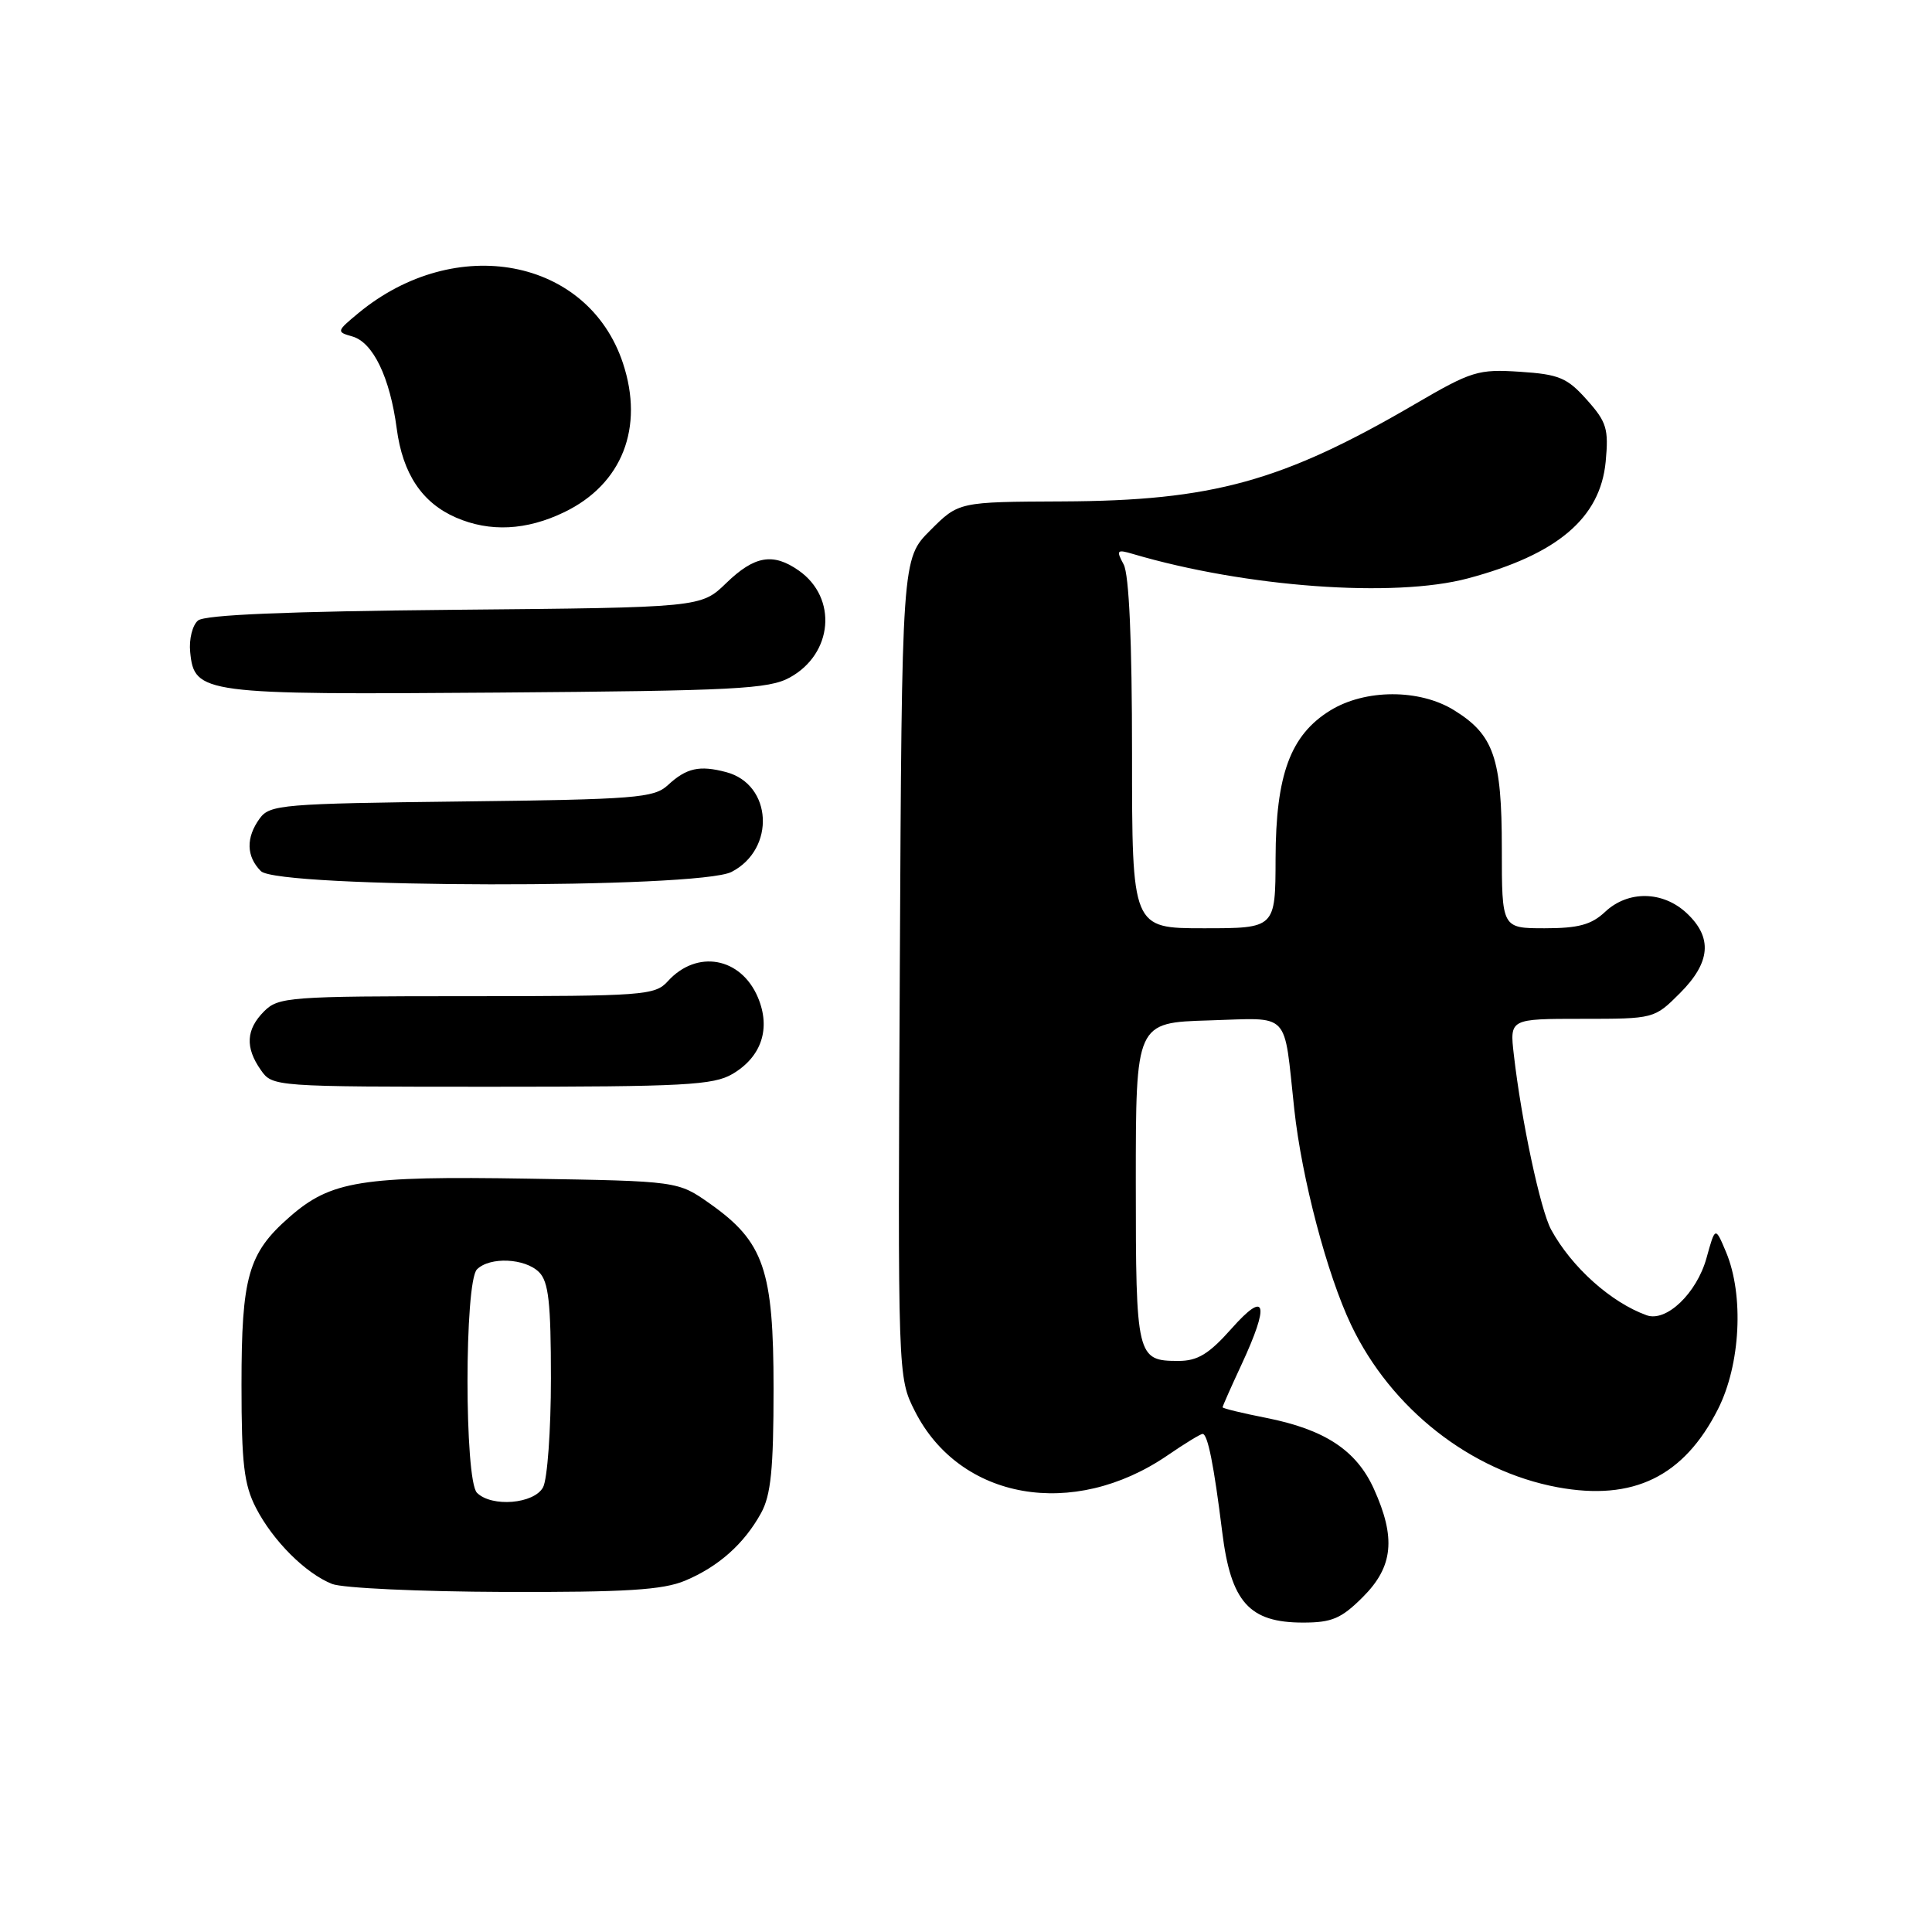 <?xml version="1.0" encoding="UTF-8" standalone="no"?>
<!DOCTYPE svg PUBLIC "-//W3C//DTD SVG 1.1//EN" "http://www.w3.org/Graphics/SVG/1.1/DTD/svg11.dtd" >
<svg xmlns="http://www.w3.org/2000/svg" xmlns:xlink="http://www.w3.org/1999/xlink" version="1.1" viewBox="0 0 256 256">
 <g >
 <path fill="currentColor"
d=" M 180.60 211.60 C 184.61 207.59 184.99 203.78 182.04 197.27 C 179.72 192.16 175.53 189.41 167.75 187.87 C 164.59 187.25 162.00 186.62 162.00 186.47 C 162.00 186.32 163.12 183.79 164.49 180.85 C 168.28 172.70 167.78 170.86 163.19 176.04 C 160.19 179.42 158.69 180.33 156.15 180.33 C 150.62 180.33 150.50 179.84 150.50 156.70 C 150.50 135.50 150.50 135.50 160.20 135.21 C 171.15 134.89 170.06 133.76 171.50 147.00 C 172.49 156.15 175.85 168.90 179.04 175.58 C 184.32 186.66 194.86 194.93 206.39 197.07 C 216.42 198.92 223.11 195.66 227.64 186.72 C 230.63 180.82 231.10 171.63 228.72 165.93 C 227.28 162.50 227.28 162.50 226.12 166.70 C 224.82 171.37 220.79 175.22 218.19 174.28 C 213.46 172.58 208.24 167.90 205.53 162.93 C 204.12 160.33 201.59 148.50 200.59 139.75 C 200.04 135.00 200.04 135.00 209.62 135.00 C 219.18 135.00 219.21 134.99 222.60 131.60 C 226.67 127.53 226.95 124.24 223.51 121.01 C 220.35 118.04 215.73 117.96 212.68 120.83 C 210.87 122.53 209.14 123.00 204.69 123.00 C 199.00 123.00 199.00 123.00 199.00 112.45 C 199.00 100.43 197.94 97.36 192.66 94.10 C 188.08 91.27 180.88 91.29 176.25 94.15 C 170.98 97.41 169.05 102.66 169.02 113.75 C 169.00 123.00 169.00 123.00 159.50 123.00 C 150.00 123.00 150.00 123.00 150.00 99.93 C 150.00 84.90 149.61 76.14 148.89 74.79 C 147.87 72.90 147.99 72.77 150.14 73.41 C 165.07 77.81 184.74 79.25 194.50 76.64 C 206.35 73.48 212.04 68.66 212.76 61.18 C 213.17 56.83 212.90 55.92 210.26 52.97 C 207.66 50.05 206.58 49.60 201.40 49.26 C 195.87 48.90 195.00 49.16 187.50 53.54 C 169.92 63.80 160.67 66.36 140.77 66.44 C 127.03 66.50 127.03 66.50 123.27 70.27 C 119.50 74.03 119.50 74.03 119.23 128.27 C 118.96 182.50 118.96 182.50 121.23 186.99 C 127.19 198.75 142.19 201.39 154.68 192.86 C 156.98 191.28 159.08 190.00 159.35 190.00 C 160.03 190.00 160.85 194.13 161.95 203.00 C 163.10 212.29 165.52 215.00 172.66 215.00 C 176.49 215.00 177.73 214.47 180.60 211.60 Z  M 90.77 209.45 C 95.19 207.60 98.59 204.58 100.84 200.50 C 102.15 198.13 102.50 194.68 102.50 184.00 C 102.50 168.26 101.23 164.55 94.08 159.50 C 89.83 156.50 89.83 156.50 70.05 156.18 C 47.83 155.81 43.83 156.46 38.34 161.28 C 32.88 166.06 32.00 169.17 32.00 183.51 C 32.00 193.92 32.33 196.72 33.91 199.79 C 36.15 204.15 40.48 208.48 44.00 209.88 C 45.38 210.43 55.63 210.90 66.78 210.94 C 82.94 210.99 87.82 210.68 90.77 209.45 Z  M 97.07 142.30 C 100.91 140.03 102.16 136.28 100.43 132.17 C 98.18 126.83 92.33 125.77 88.48 130.03 C 86.79 131.89 85.31 132.00 61.85 132.00 C 38.33 132.00 36.89 132.11 35.00 134.00 C 32.60 136.40 32.46 138.79 34.56 141.78 C 36.10 143.99 36.28 144.00 65.15 144.00 C 90.68 144.00 94.54 143.79 97.07 142.30 Z  M 96.94 115.53 C 102.80 112.50 102.34 103.92 96.22 102.31 C 92.68 101.37 90.95 101.76 88.49 104.04 C 86.66 105.73 84.23 105.93 61.16 106.20 C 37.44 106.48 35.75 106.62 34.42 108.44 C 32.57 110.98 32.62 113.48 34.57 115.43 C 36.84 117.70 92.58 117.79 96.94 115.53 Z  M 104.64 89.78 C 110.38 86.64 111.01 79.22 105.84 75.60 C 102.43 73.21 99.97 73.64 96.24 77.25 C 92.89 80.50 92.89 80.50 60.24 80.80 C 38.15 81.01 27.14 81.46 26.24 82.22 C 25.50 82.83 25.03 84.71 25.20 86.39 C 25.74 91.93 26.79 92.07 66.00 91.77 C 97.36 91.53 101.87 91.30 104.64 89.78 Z  M 74.78 67.86 C 82.44 64.16 85.38 56.66 82.54 48.11 C 77.91 34.17 60.37 30.86 47.50 41.48 C 44.58 43.90 44.56 43.98 46.68 44.58 C 49.43 45.36 51.67 49.99 52.57 56.80 C 53.36 62.78 55.92 66.62 60.42 68.58 C 64.91 70.53 69.76 70.29 74.78 67.86 Z  M 63.20 197.80 C 61.53 196.13 61.53 169.87 63.20 168.20 C 64.90 166.50 69.57 166.71 71.43 168.57 C 72.69 169.83 73.00 172.61 73.00 182.64 C 73.00 189.51 72.53 196.00 71.96 197.07 C 70.78 199.28 65.15 199.75 63.20 197.80 Z "/>
</g>
</svg>